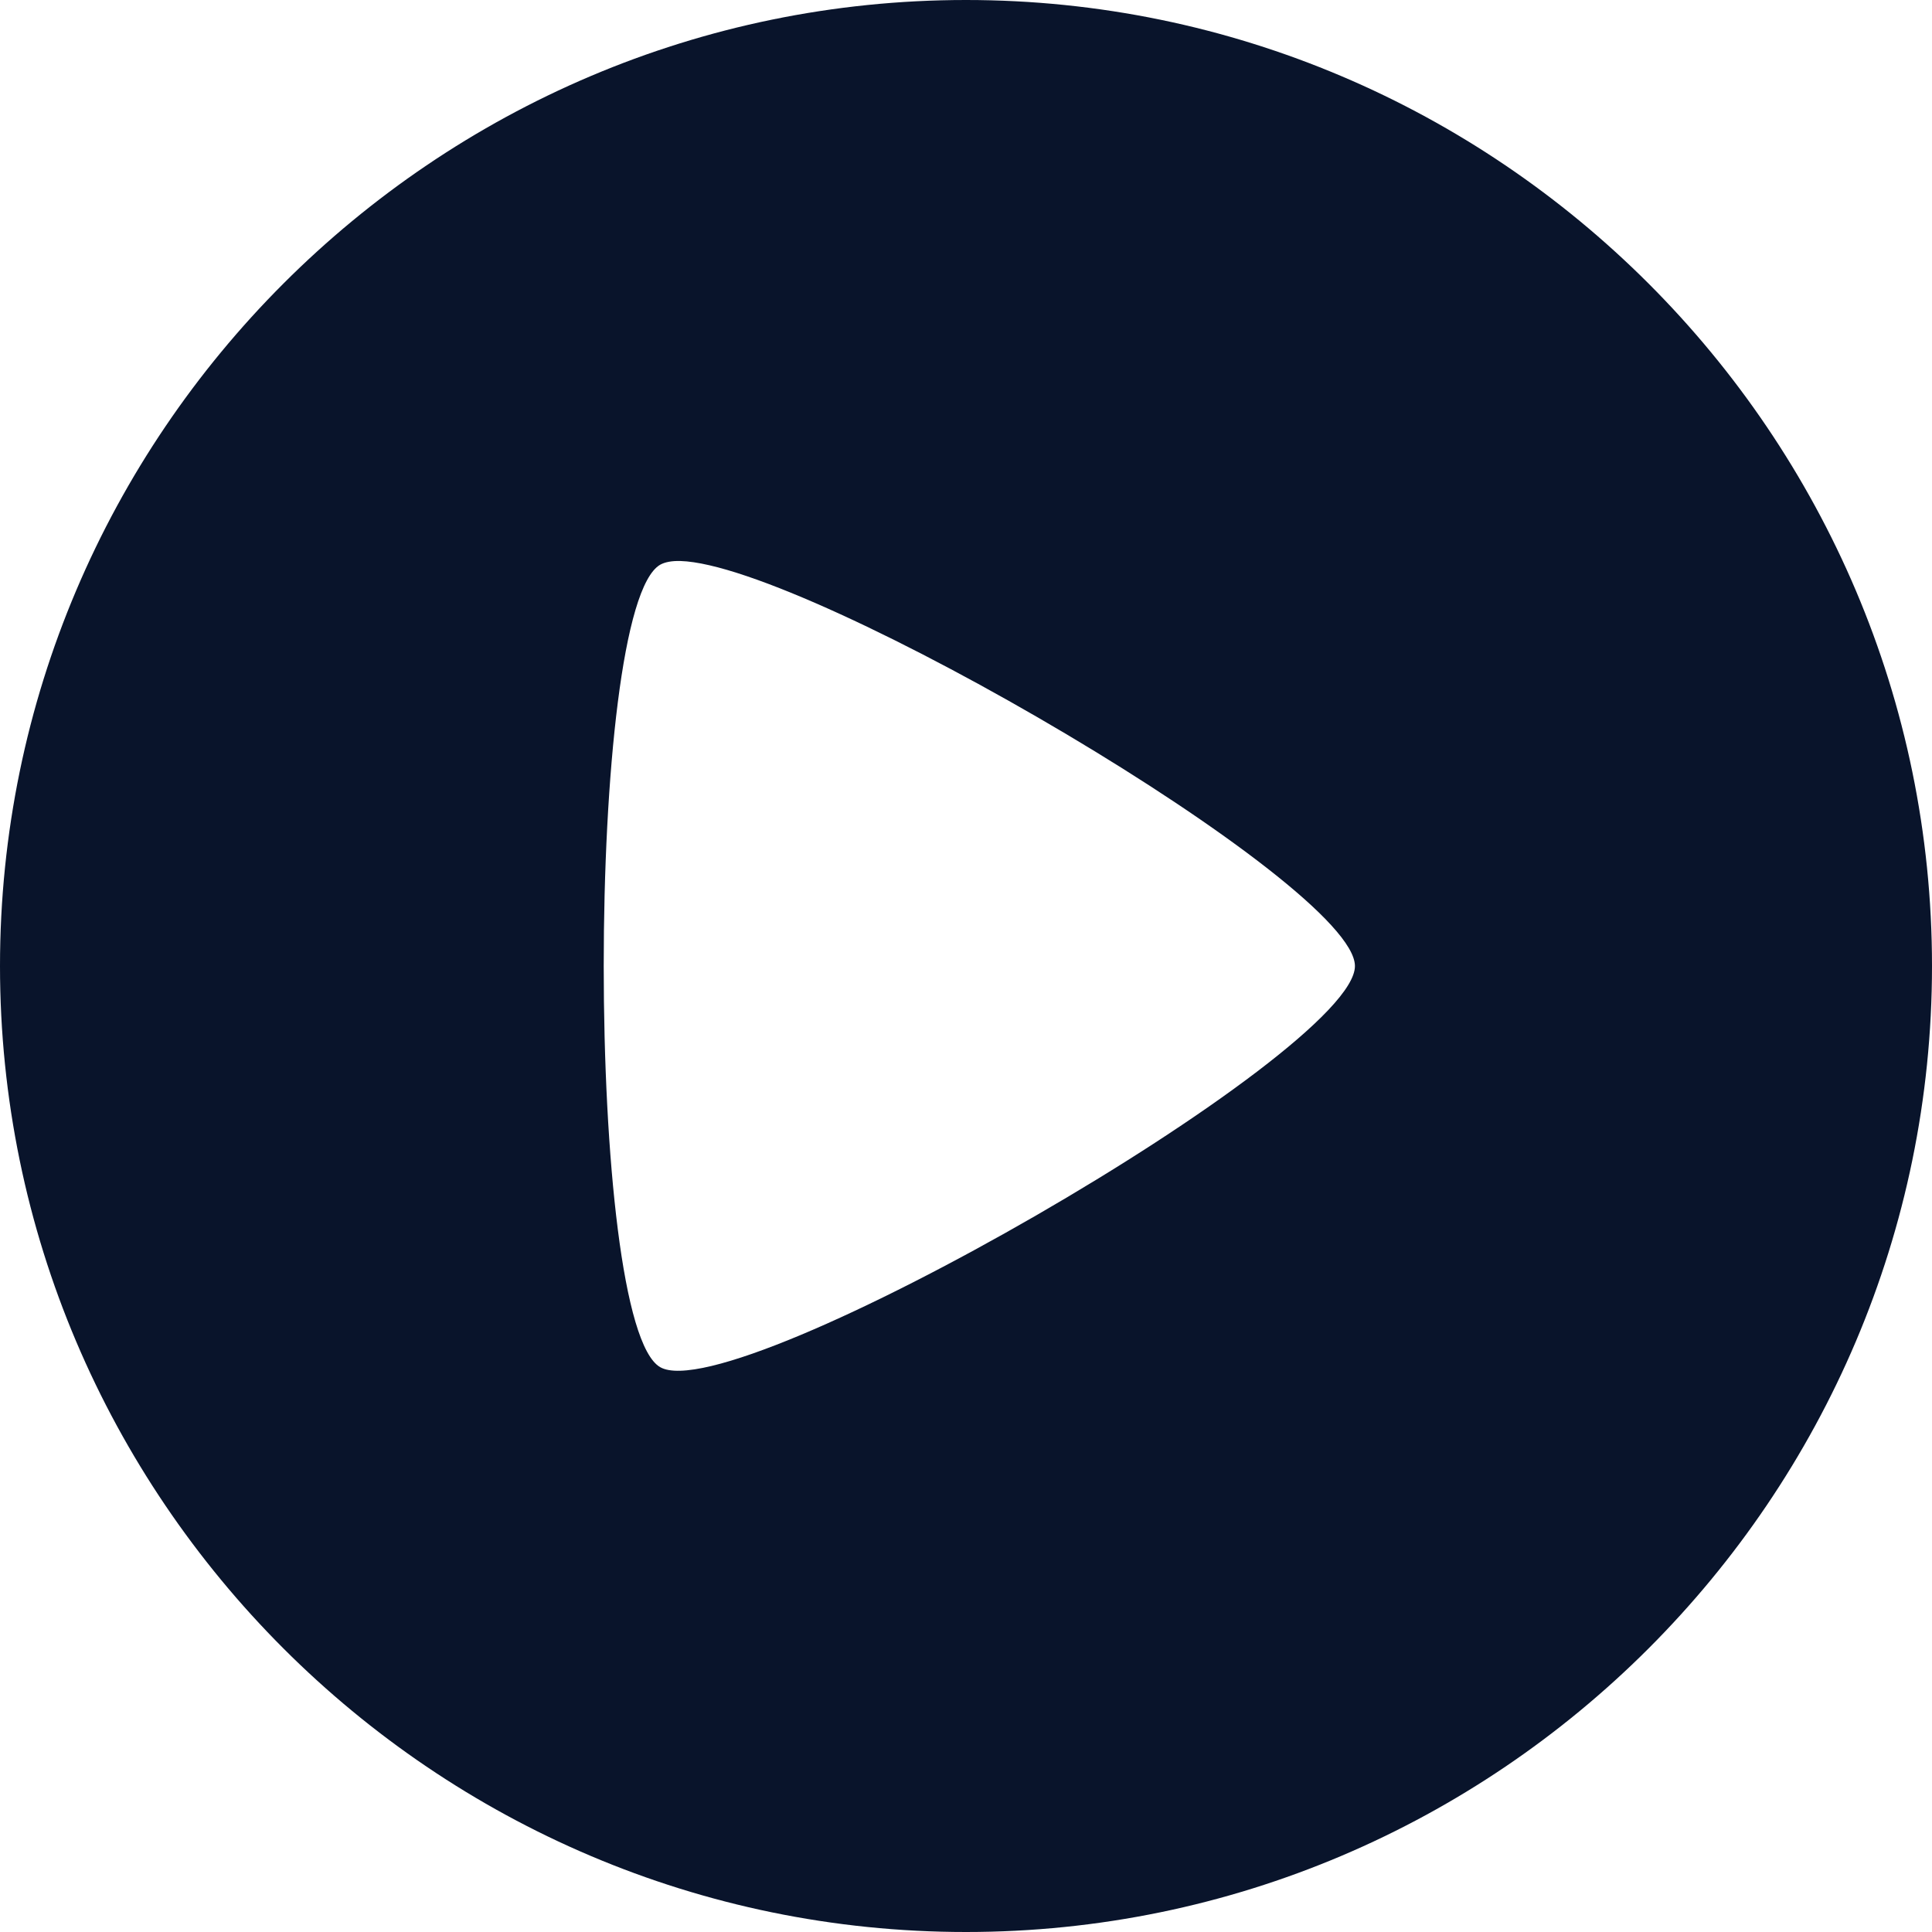 <svg xmlns="http://www.w3.org/2000/svg" viewBox="0 0 16 16">
 <path d="m8 0c-4.406 0-8 3.594-8 8s3.594 8 8 8 8-3.594 8-8-3.594-8-8-8zm-2.365 4.646c1.077 0.031 5.584 2.675 5.586 3.354 2e-3 0.723-5.131 3.682-5.754 3.322s-0.623-6.285 0-6.645c0.039-0.022 0.096-0.033 0.168-0.031z" color="#cfd8dc" fill="#09142b" />
</svg>